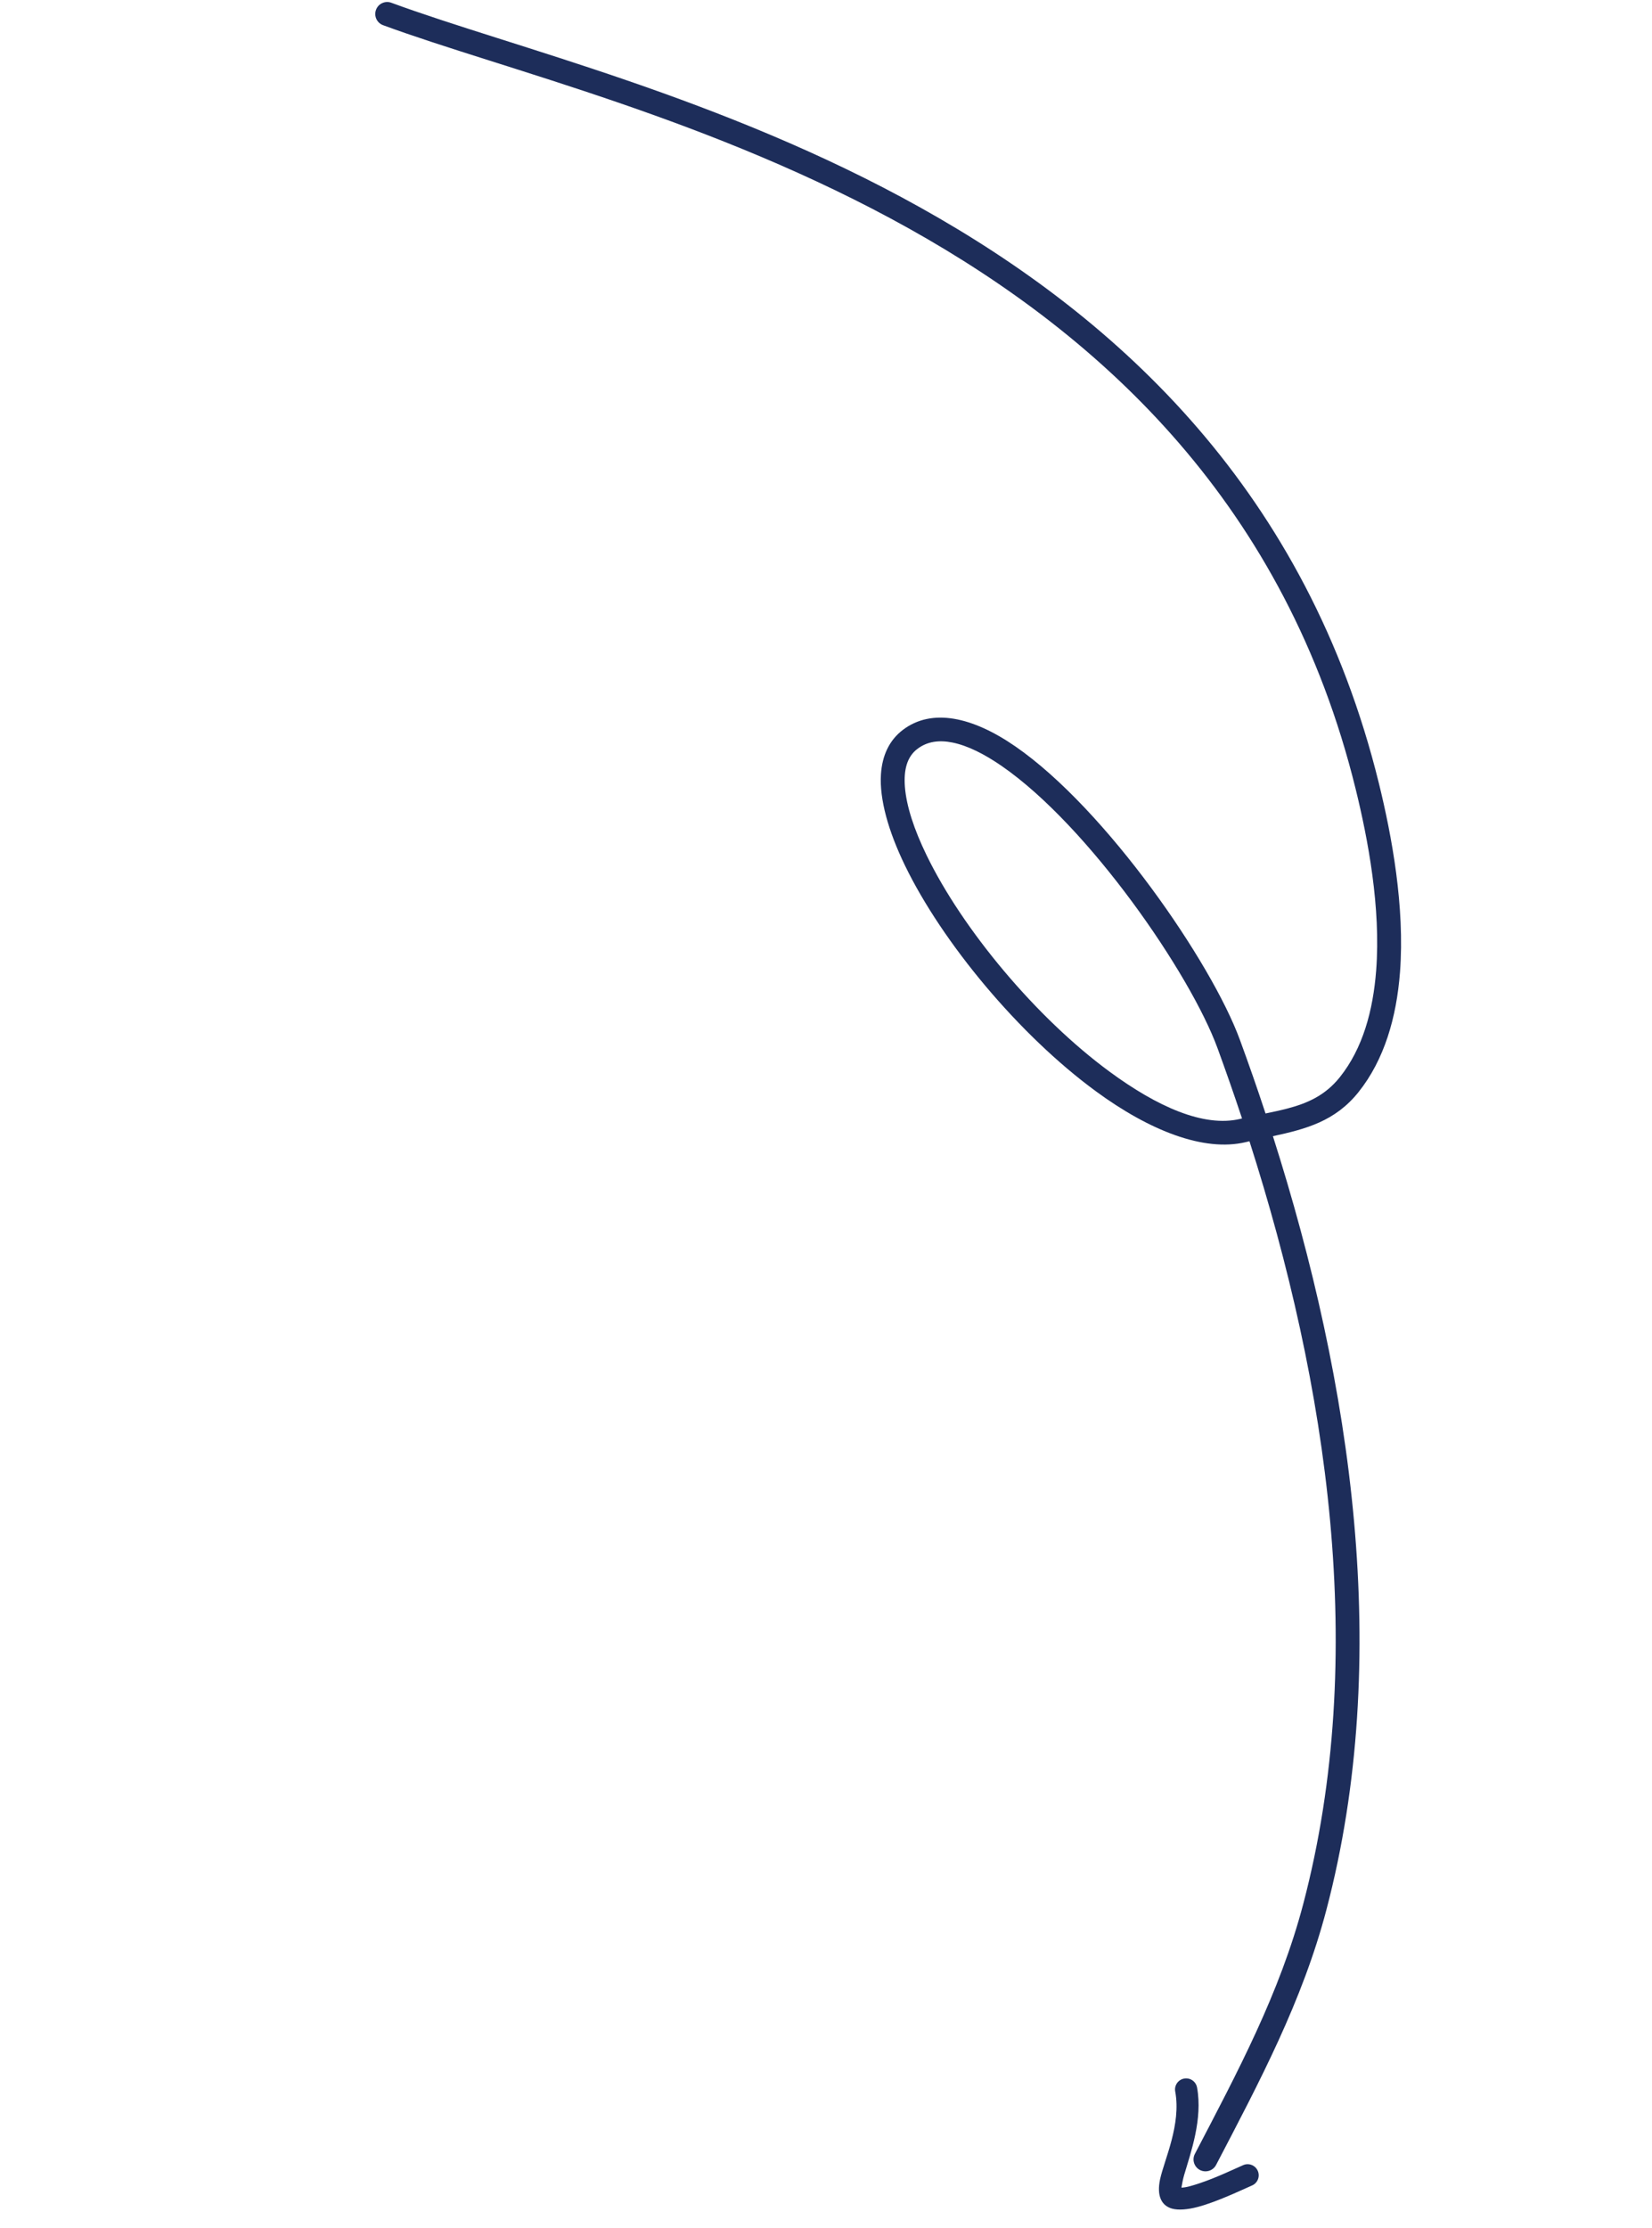 <svg width="66" height="89" viewBox="0 0 66 89" fill="none" xmlns="http://www.w3.org/2000/svg">
<path fill-rule="evenodd" clip-rule="evenodd" d="M50.855 45.383C54.011 55.285 55.631 66.231 52.994 76.277C52.035 79.933 50.315 83.158 48.584 86.476C48.463 86.708 48.174 86.799 47.94 86.678C47.706 86.555 47.615 86.267 47.738 86.033C49.435 82.779 51.13 79.62 52.071 76.035C54.67 66.132 53.041 55.341 49.918 45.586L49.764 45.622C48.094 46.017 45.928 45.163 43.784 43.591C40.71 41.338 37.648 37.65 36.155 34.571C35.484 33.187 35.133 31.916 35.195 30.935C35.243 30.171 35.533 29.562 36.074 29.152C37.228 28.279 38.847 28.625 40.573 29.82C44.184 32.317 48.4 38.435 49.536 41.535C49.891 42.503 50.234 43.484 50.56 44.476C50.856 44.415 51.145 44.354 51.424 44.281C52.217 44.073 52.934 43.768 53.526 43.03C54.447 41.878 54.856 40.366 54.98 38.762C55.171 36.259 54.657 33.533 54.157 31.502C51.371 20.193 44.085 13.469 36.313 9.127C28.464 4.744 20.114 2.777 15.304 1.006C15.057 0.915 14.931 0.641 15.022 0.393C15.112 0.145 15.387 0.019 15.634 0.11C20.475 1.892 28.878 3.881 36.779 8.295C44.758 12.75 52.223 19.665 55.085 31.273C55.606 33.388 56.131 36.228 55.932 38.835C55.793 40.639 55.308 42.331 54.271 43.627C53.34 44.789 52.173 45.099 50.855 45.383ZM49.621 44.675L49.544 44.694C48.084 45.039 46.223 44.196 44.349 42.821C41.395 40.656 38.45 37.114 37.015 34.154C36.522 33.139 36.209 32.198 36.151 31.412C36.104 30.763 36.23 30.232 36.651 29.914C37.047 29.612 37.525 29.553 38.049 29.659C38.664 29.783 39.332 30.122 40.03 30.604C43.499 33.004 47.548 38.885 48.64 41.863C48.978 42.789 49.306 43.726 49.621 44.675Z" fill="#1D2D5A"/>
<path fill-rule="evenodd" clip-rule="evenodd" d="M47.2 87.382C47.394 87.379 47.653 87.297 47.931 87.205C48.592 86.986 49.319 86.634 49.668 86.483C49.893 86.385 50.153 86.489 50.251 86.713C50.348 86.938 50.245 87.199 50.02 87.296C49.592 87.482 48.623 87.949 47.854 88.153C47.441 88.262 47.074 88.289 46.827 88.221C46.407 88.105 46.204 87.716 46.347 87.049C46.518 86.26 47.195 84.864 46.952 83.541C46.907 83.301 47.068 83.069 47.308 83.026C47.549 82.982 47.779 83.141 47.824 83.382C48.055 84.643 47.576 85.972 47.309 86.876C47.258 87.048 47.221 87.257 47.2 87.382Z" fill="#1D2D5A"/>
</svg>
